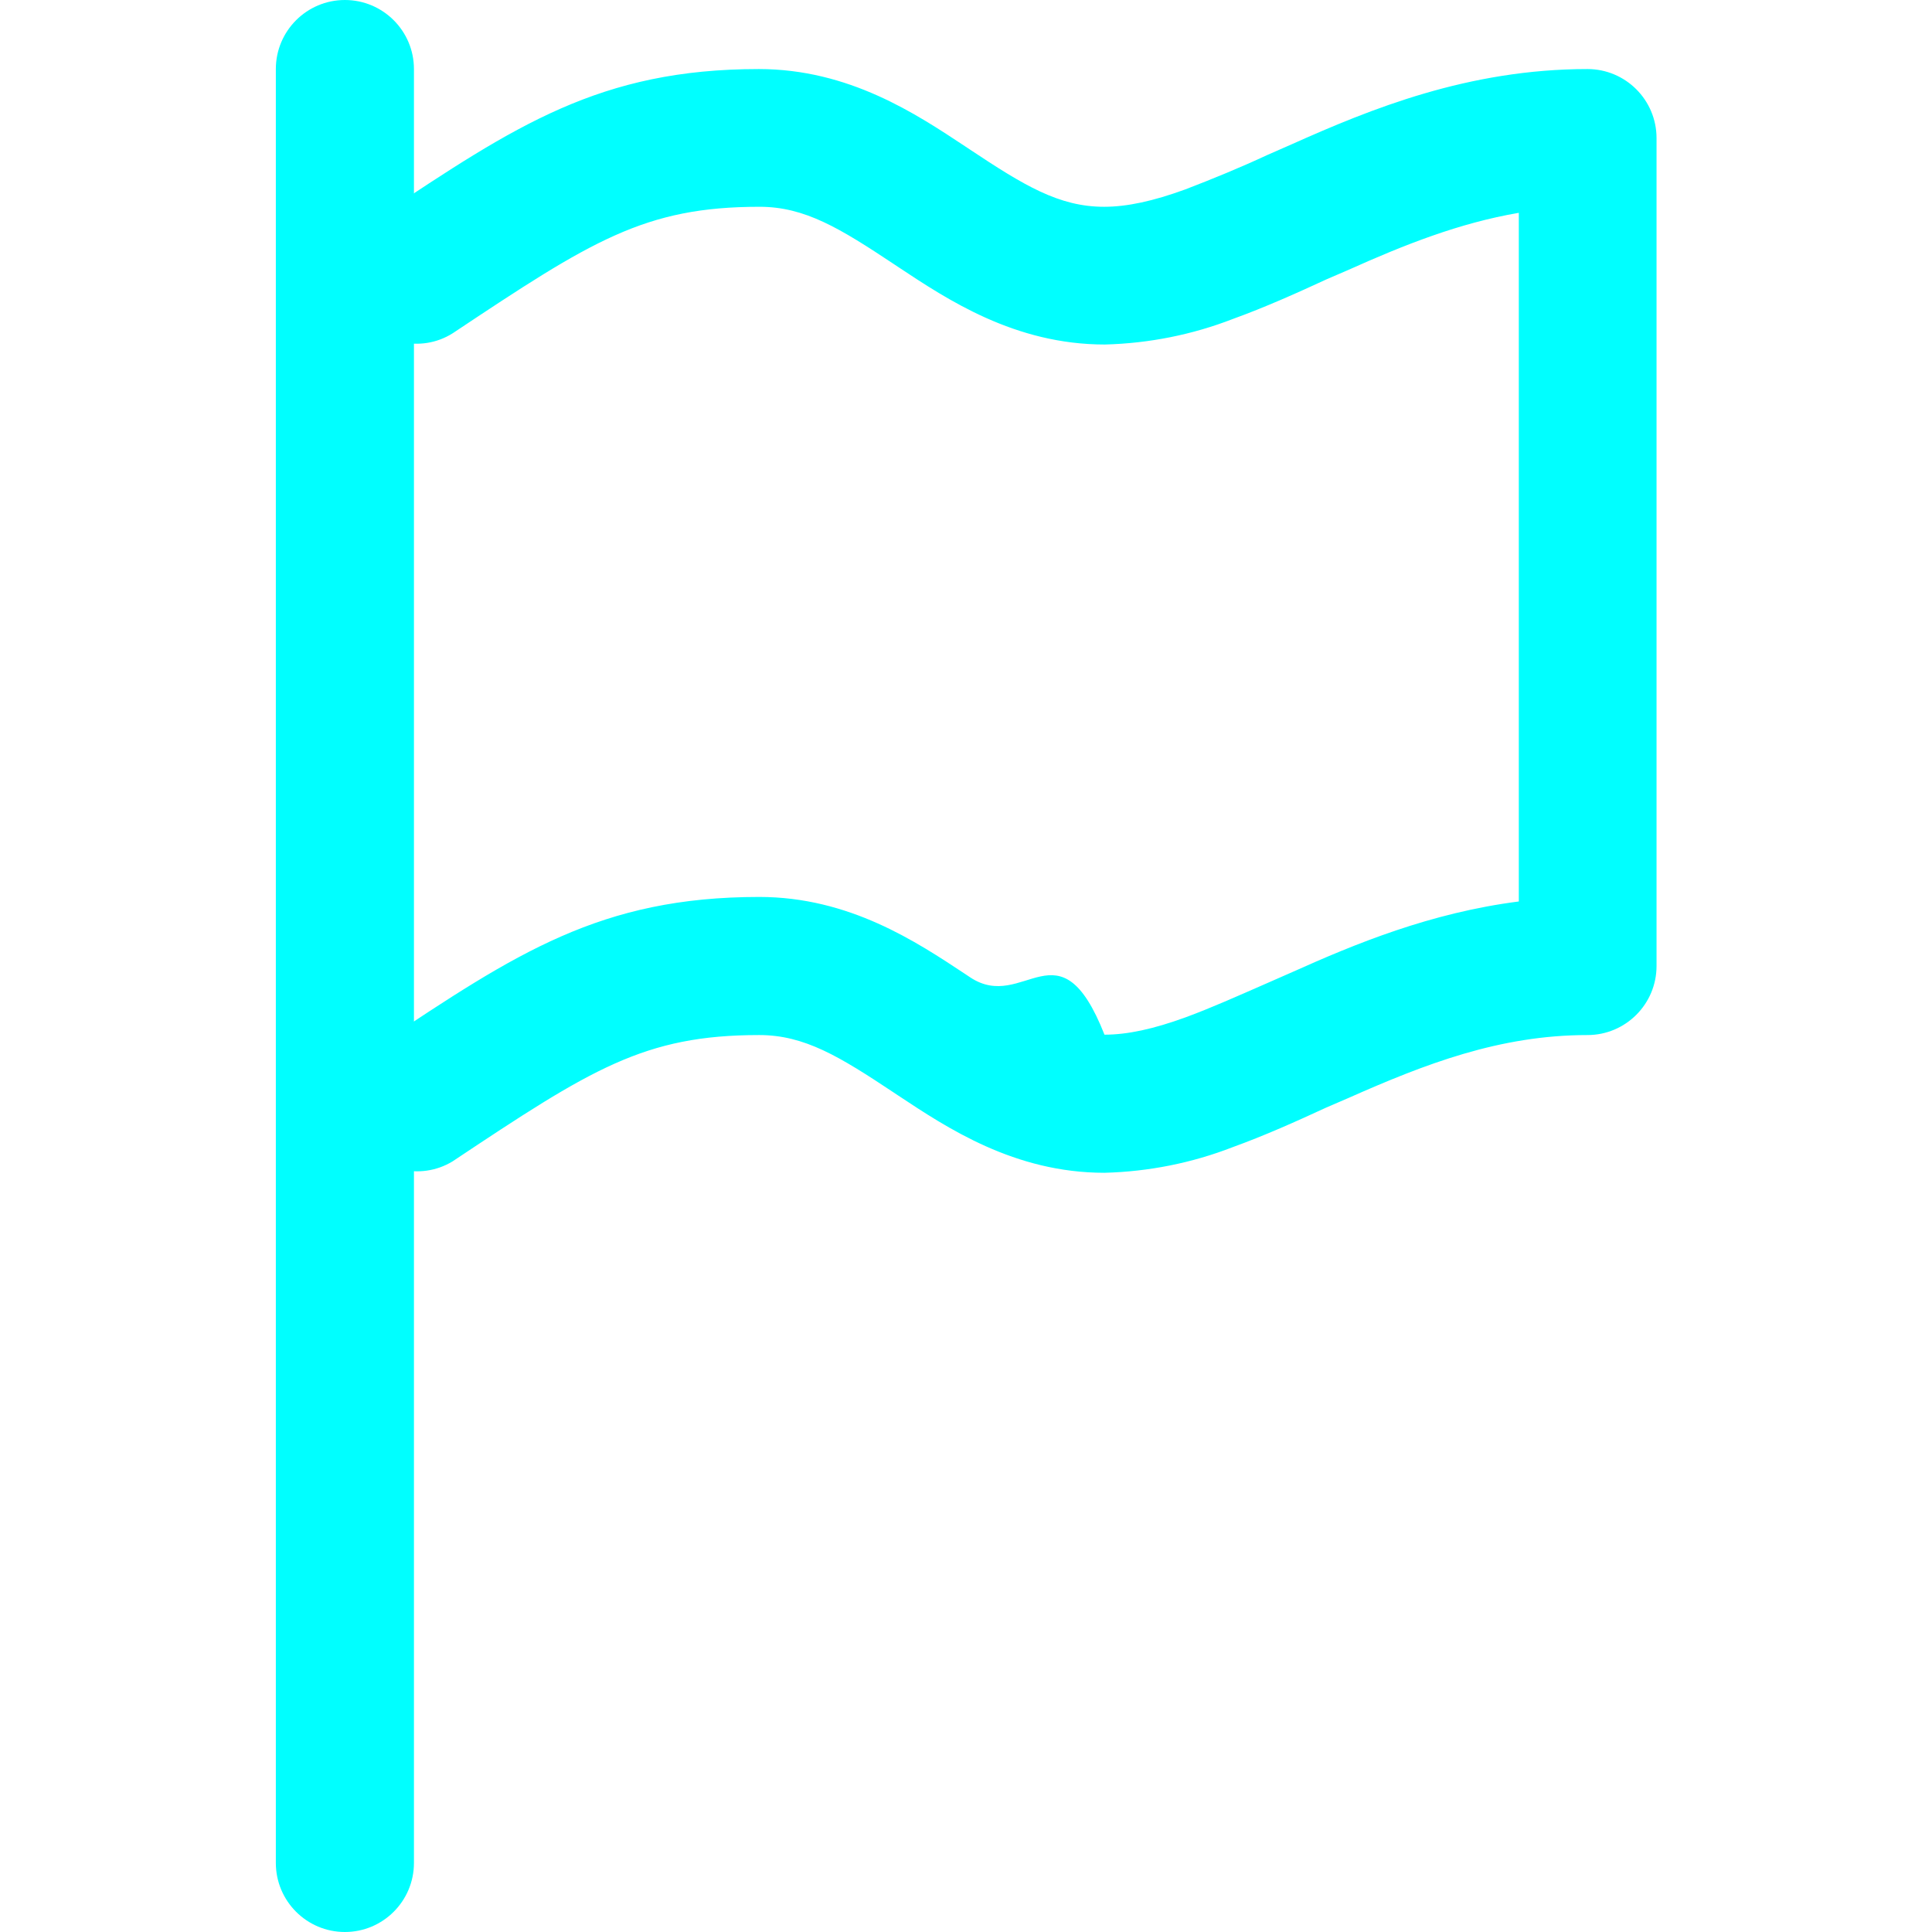 <?xml version="1.0" encoding="utf-8"?>
<!-- Generator: Adobe Illustrator 24.1.1, SVG Export Plug-In . SVG Version: 6.00 Build 0)  -->
<svg version="1.1" id="Layer_1" xmlns="http://www.w3.org/2000/svg" xmlns:xlink="http://www.w3.org/1999/xlink" x="0px" y="0px"
	 viewBox="0 0 512 512" style="enable-background:new 0 0 512 512;" xml:space="preserve">
<g>
	<path fill="cyan" d="M91.4,0c10.1,0,18.3,8.2,18.3,18.3v475.4c0,10.1-8.2,18.3-18.3,18.3s-18.3-8.2-18.3-18.3V18.3
		C73.1,8.2,81.3,0,91.4,0z"/>
	<path fill="cyan" d="M101,57c35.6-23.7,58-38.7,100.1-38.7c23.9,0,41.7,11.9,54.7,20.5l1.2,0.8c14.3,9.5,23.6,15.2,35.6,15.2
		c6.1,0,13-1.5,21.5-4.6c7.3-2.8,14.6-5.8,21.7-9.1l6.6-2.9c20.8-9.3,46.7-19.9,78.3-19.9c10.1,0,18.3,8.2,18.3,18.3V256
		c0,10.1-8.2,18.3-18.3,18.3c-23.3,0-43.1,7.7-63.4,16.7l-5.8,2.5c-8,3.7-16.5,7.5-24.8,10.5c-10.8,4.2-22.3,6.5-34,6.8
		c-23.9,0-41.7-11.9-54.7-20.5l-1.2-0.8c-14.3-9.5-23.6-15.2-35.6-15.2c-30.5,0-44.5,9-81.3,33.5c-8.6,5.2-19.9,2.4-25.1-6.3
		c-5.2-8.7-2.4-19.9,6.3-25.1c35.6-23.7,58-38.7,100.1-38.7c23.9,0,41.7,11.9,54.7,20.5l1.2,0.8c14.3,9.5,23.6-15.2,35.6,15.2
		c6.1,0,13-1.5,21.5-4.6c6.8-2.5,13.7-5.6,21.7-9.1l6.6-2.9c16.7-7.5,36.6-15.7,60-18.7V56.4c-15.8,2.7-30.4,8.5-45.1,15.1l-5.8,2.5
		c-8,3.7-16.5,7.5-24.8,10.5c-10.8,4.2-22.3,6.5-34,6.8c-23.9,0-41.7-11.9-54.7-20.5l-1.2-0.8c-14.3-9.5-23.6-15.2-35.6-15.2
		c-30.5,0-44.5,9-81.3,33.5c-8.5,5.4-19.8,2.7-25.2-5.8c-5.1-8.2-3-19,5-24.6L101,57L101,57z"/>
</g>
</svg>
